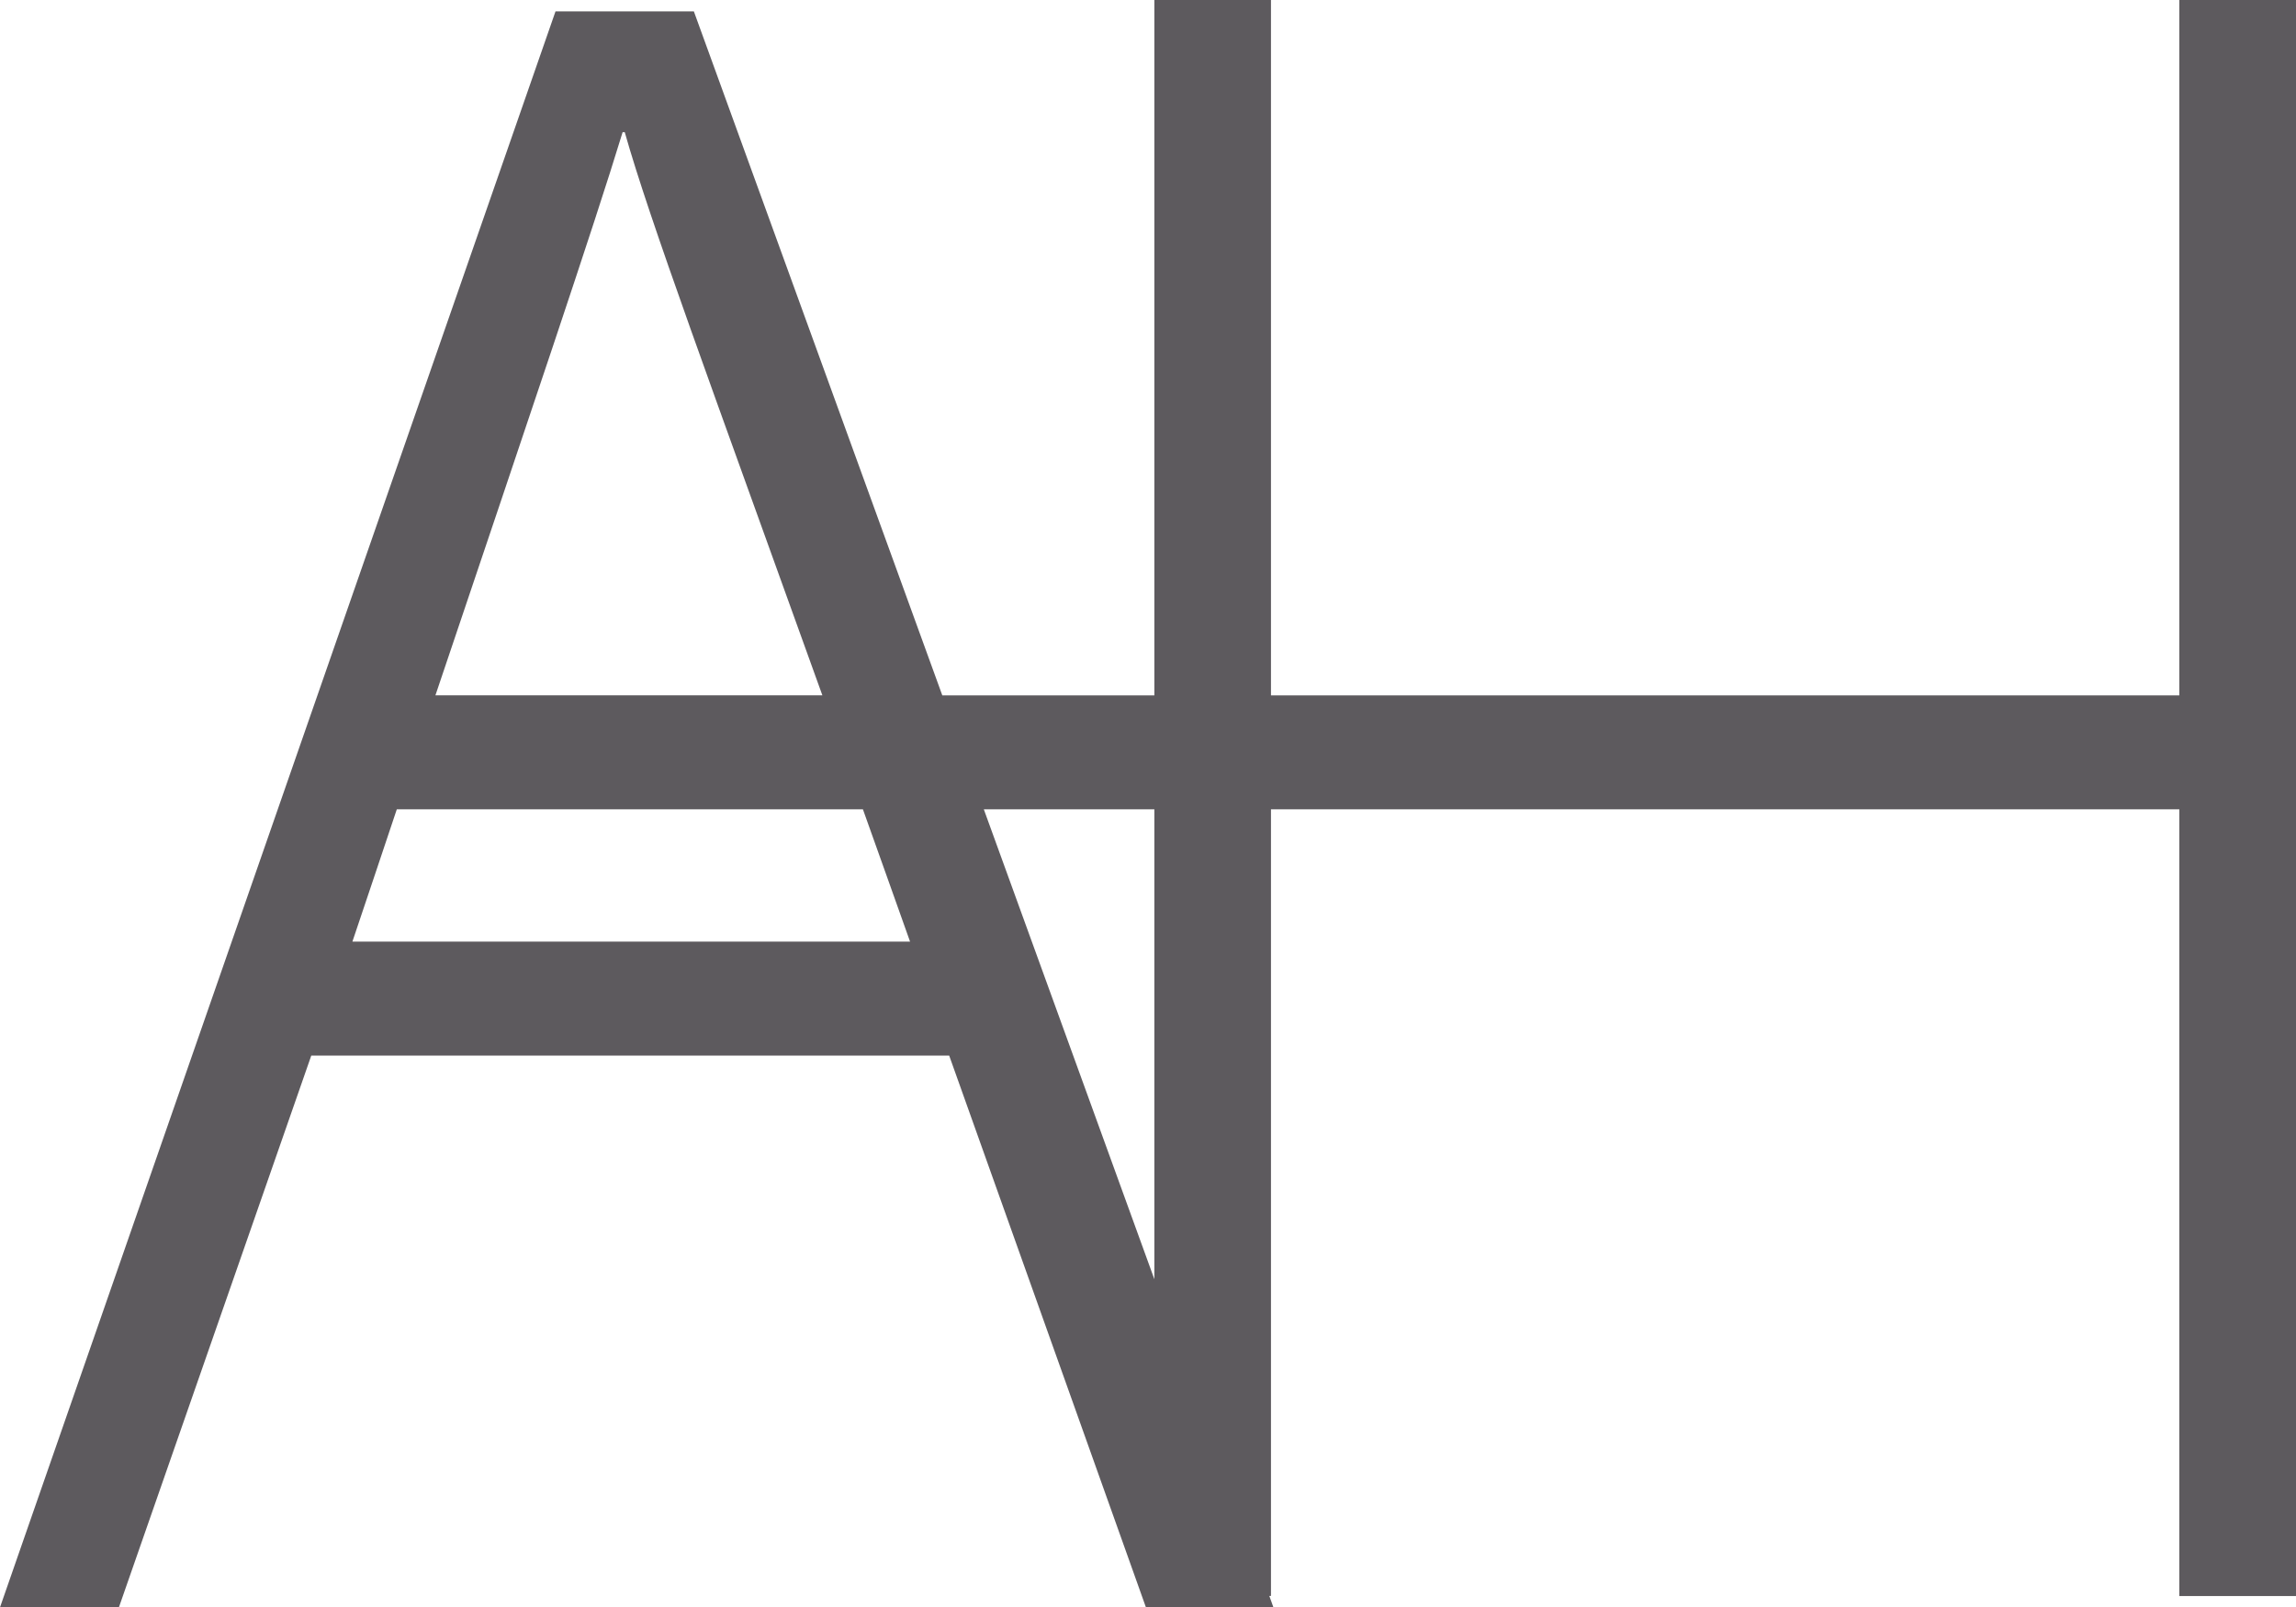 <svg id="Layer_1" data-name="Layer 1" xmlns="http://www.w3.org/2000/svg" viewBox="0 0 310.32 217.27"><defs><style>.cls-1{fill:#5d5a5e;}</style></defs><title>Untitled-2</title><path class="cls-1" d="M627.77,270.26v94H505v-94H489.24v94H460.58L427,271.8h-18.7L333.22,487.53h16.07l26-74.58h86.22l26.59,74.58h17.23l-.55-1.54H505V379.66H627.77V486h15.77V270.26Zm-210.4,17.87h.29c3.3,11.71,11.6,34.09,26.71,76.12h-52.3C404.57,327.15,413.48,300.92,417.37,288.13ZM380.85,397.54c2.07-6.17,4.09-12.14,6-17.88h63c2,5.64,4.15,11.59,6.37,17.88Zm108.39,45.64-23.05-63.52h23.05Z" transform="translate(-333.22 -270.26)"/></svg>